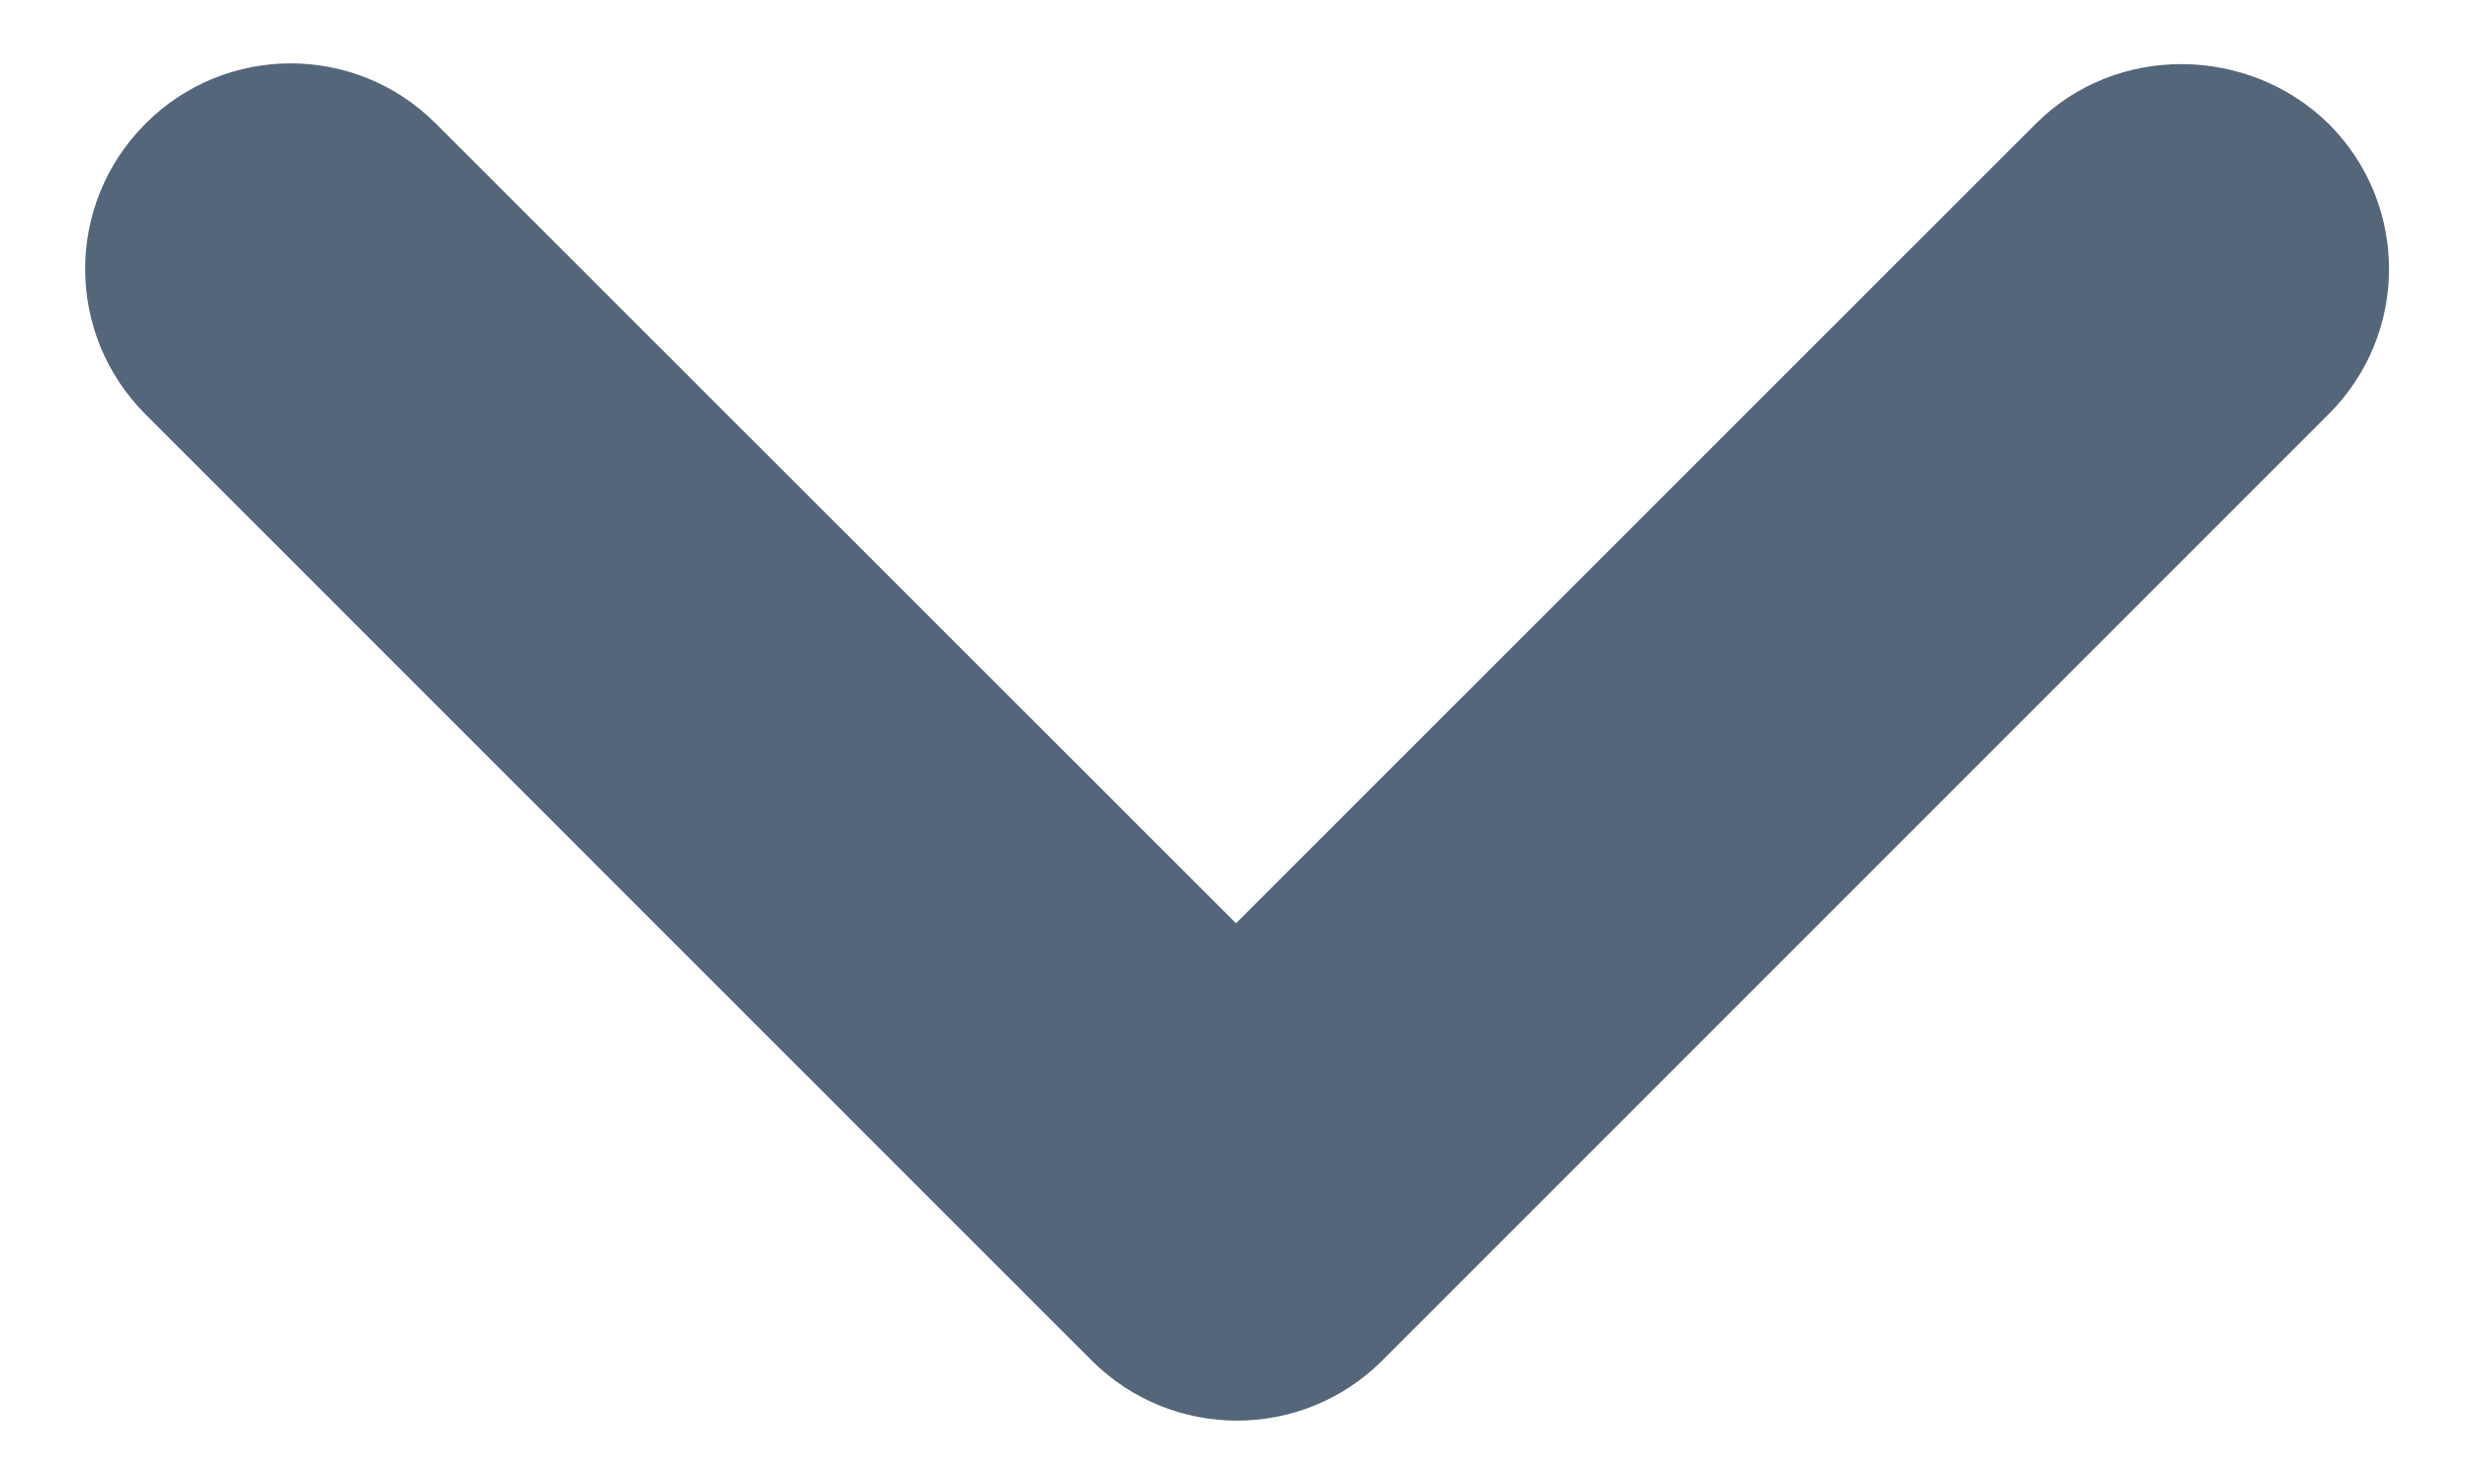 <svg width="10" height="6" viewBox="0 0 10 6" fill="none" xmlns="http://www.w3.org/2000/svg">
<path d="M8.229 0.5L4.996 3.733L1.762 0.5C1.438 0.175 0.912 0.175 0.588 0.5C0.263 0.825 0.263 1.35 0.588 1.675L4.412 5.5C4.737 5.825 5.263 5.825 5.588 5.5L9.412 1.675C9.738 1.35 9.738 0.825 9.412 0.5C9.088 0.183 8.554 0.175 8.229 0.5Z" fill="#54667A"/>
</svg>
